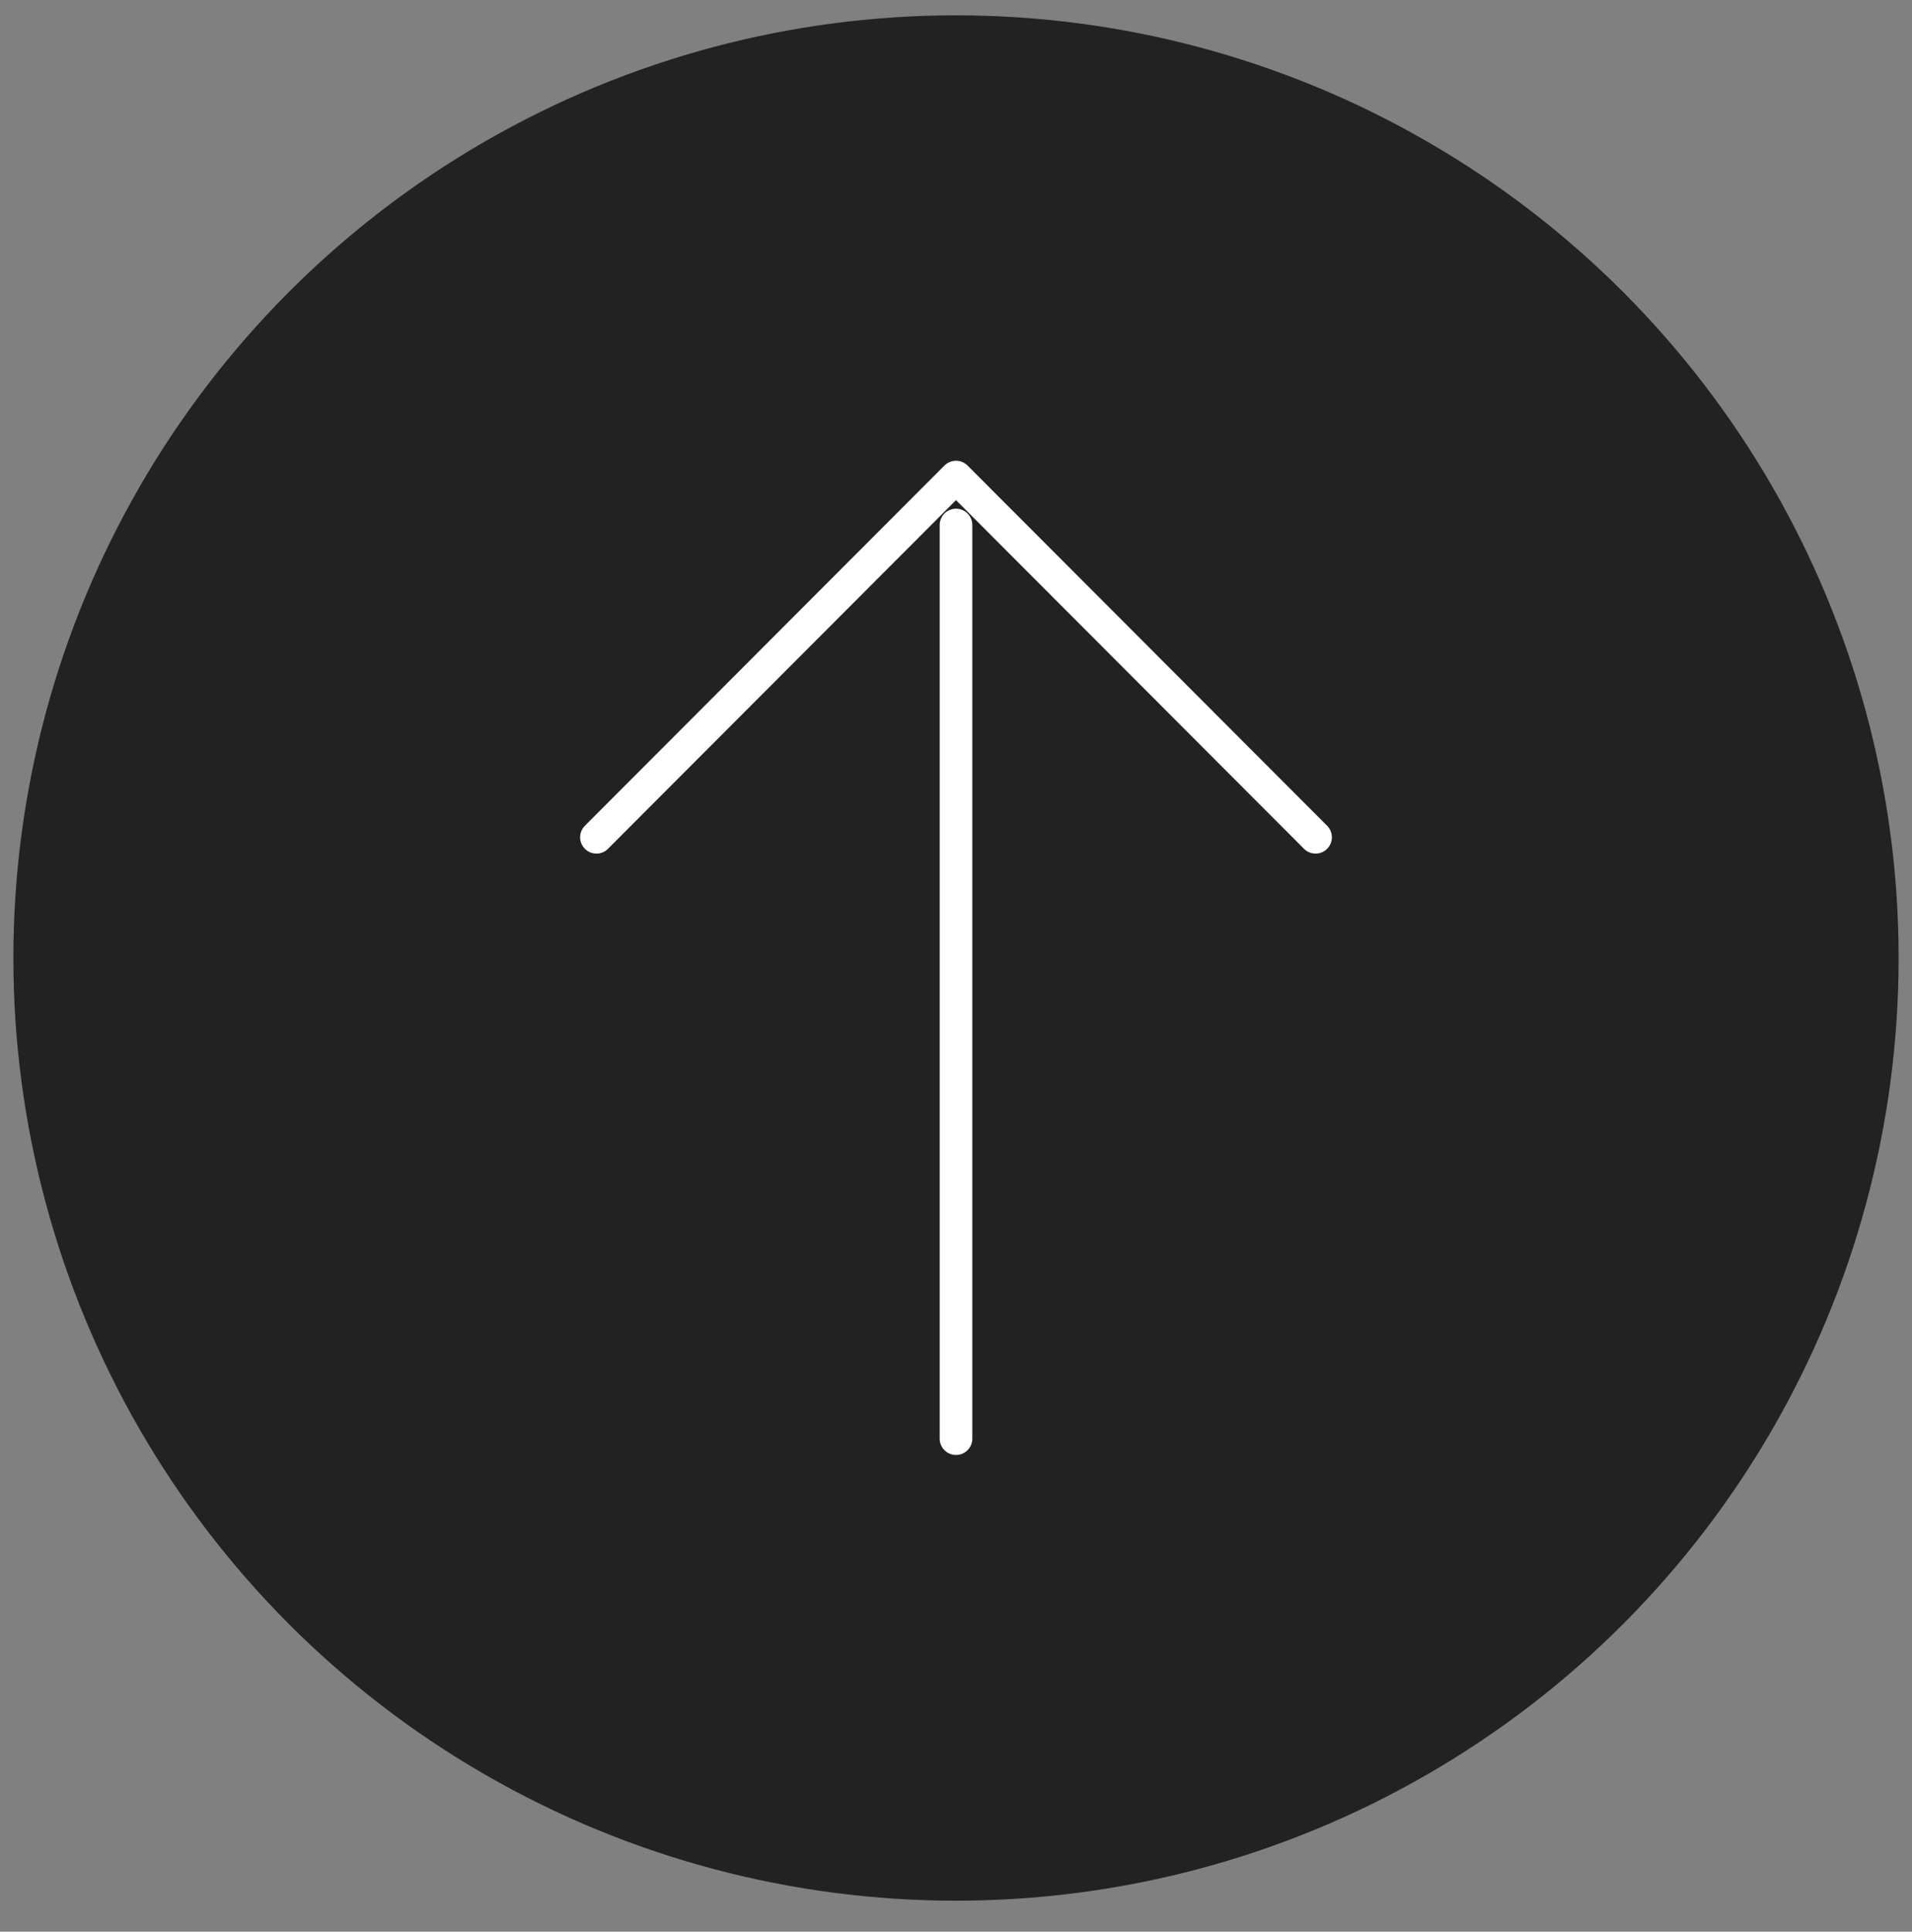<?xml version="1.0" encoding="utf-8"?>
<!-- Generator: Adobe Illustrator 18.1.1, SVG Export Plug-In . SVG Version: 6.00 Build 0)  -->
<svg version="1.1" id="Layer_1" xmlns="http://www.w3.org/2000/svg" xmlns:xlink="http://www.w3.org/1999/xlink" x="0px" y="0px"
	 viewBox="13 100 586 592" enable-background="new 13 100 586 592" xml:space="preserve">
<rect x="13" y="100" width="586" height="592" fill="#808080" stroke="none"/>
<circle fill="#222222" cx="306" cy="393.6" r="288.9"/>
<g>
	
		<line fill="none" stroke="#FFFFFF" stroke-width="10" stroke-linecap="round" stroke-miterlimit="10" x1="306" y1="540.9" x2="306" y2="260.9"/>
	
		<polyline fill="none" stroke="#FFFFFF" stroke-width="10" stroke-linecap="round" stroke-linejoin="round" stroke-miterlimit="10" points="
		195.8,356.6 306,246.2 416.2,356.6 	"/>
</g>
</svg>
